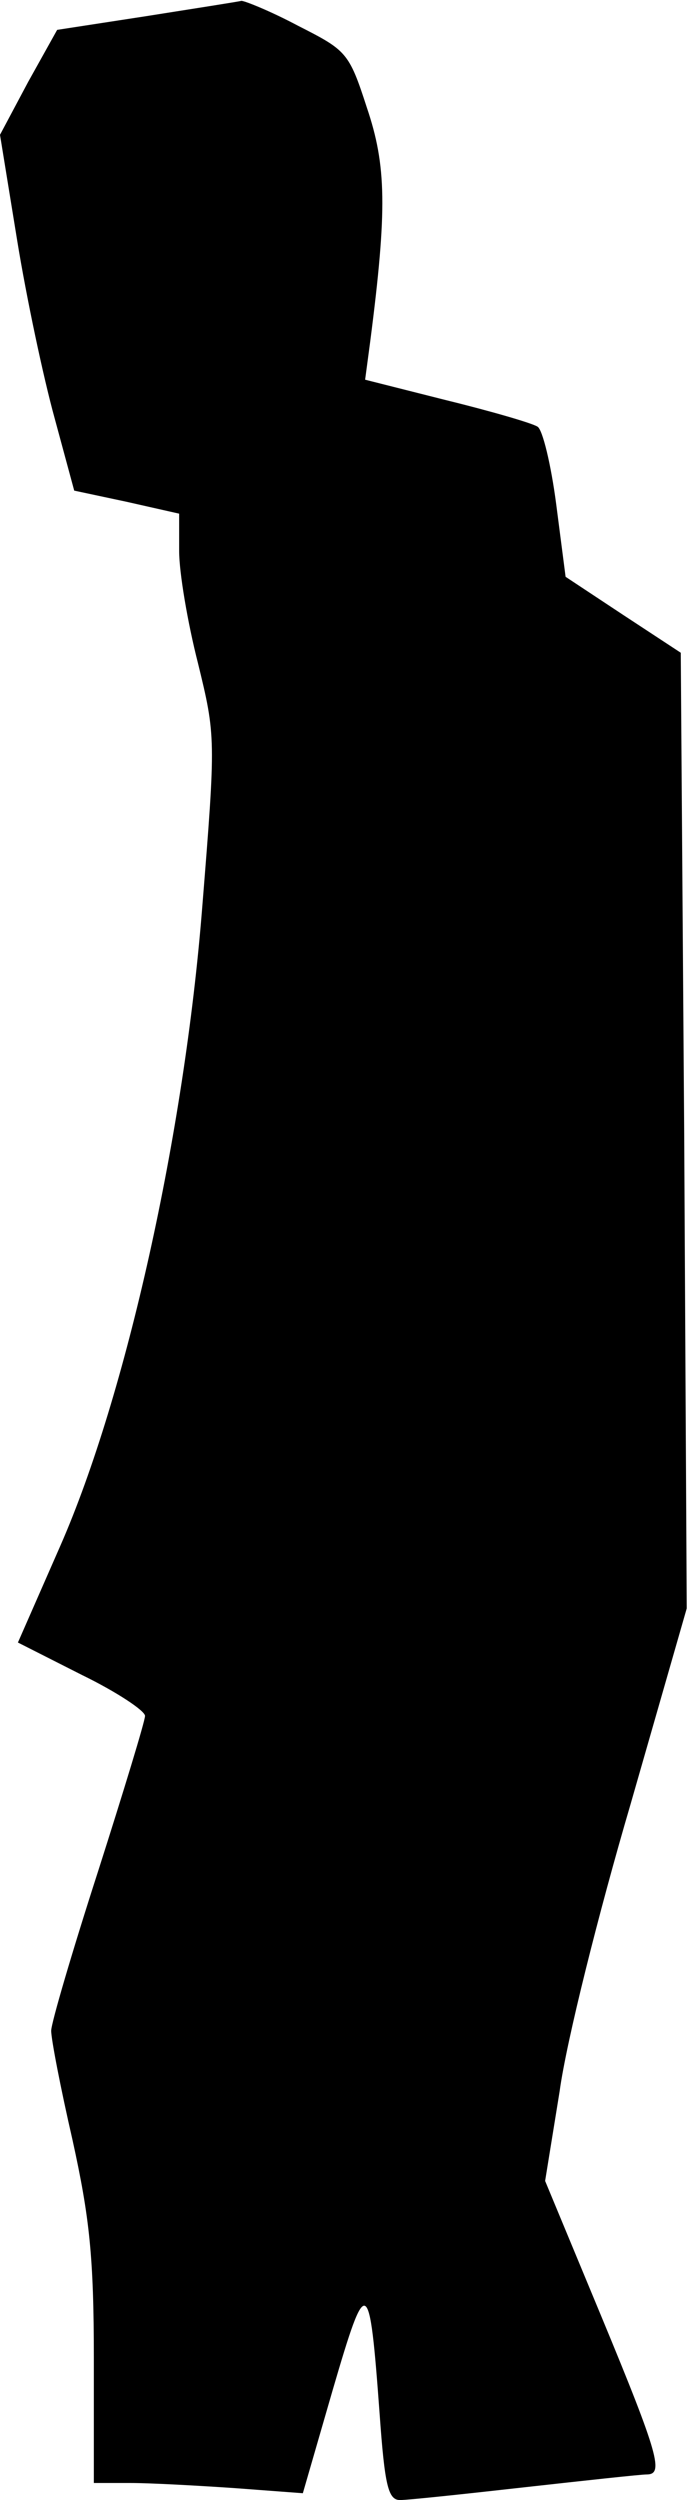 <?xml version="1.0" standalone="no"?>
<!DOCTYPE svg PUBLIC "-//W3C//DTD SVG 20010904//EN"
 "http://www.w3.org/TR/2001/REC-SVG-20010904/DTD/svg10.dtd">
<svg version="1.0" xmlns="http://www.w3.org/2000/svg"
 width="81pt" height="293pt" viewBox="0 0 81 293"
 preserveAspectRatio="xMidYMid meet">
<g transform="translate(0,293) scale(0.1,-0.1)"
fill="#000000" stroke="none">
<path fill="#000000" stroke="none" d="M171 2911 l-104 -16 -34 -61 -33 -62
20 -123 c11 -68 31 -162 44 -209 l23 -85 61 -13 62 -14 0 -44 c0 -25 10 -84
22 -131 21 -86 21 -88 5 -287 -21 -265 -89 -571 -166 -747 l-50 -114 75 -38
c41 -20 74 -42 74 -48 0 -6 -25 -88 -55 -182 -30 -93 -55 -178 -55 -187 0 -10
11 -67 25 -128 20 -91 25 -137 25 -256 l0 -146 43 0 c23 0 78 -3 122 -6 l80
-6 35 121 c40 137 43 135 55 -28 6 -84 10 -101 24 -101 9 0 75 7 146 15 72 8
136 15 143 15 20 0 15 21 -53 185 l-66 159 17 105 c8 59 46 210 83 336 l66
230 -3 560 -4 560 -67 44 -68 45 -11 85 c-6 46 -16 88 -22 91 -6 4 -54 18
-107 31 l-95 24 6 45 c20 155 19 206 -4 274 -21 65 -24 67 -81 96 -32 17 -62
29 -66 29 -4 -1 -55 -9 -112 -18z"/>
</g>
</svg>
